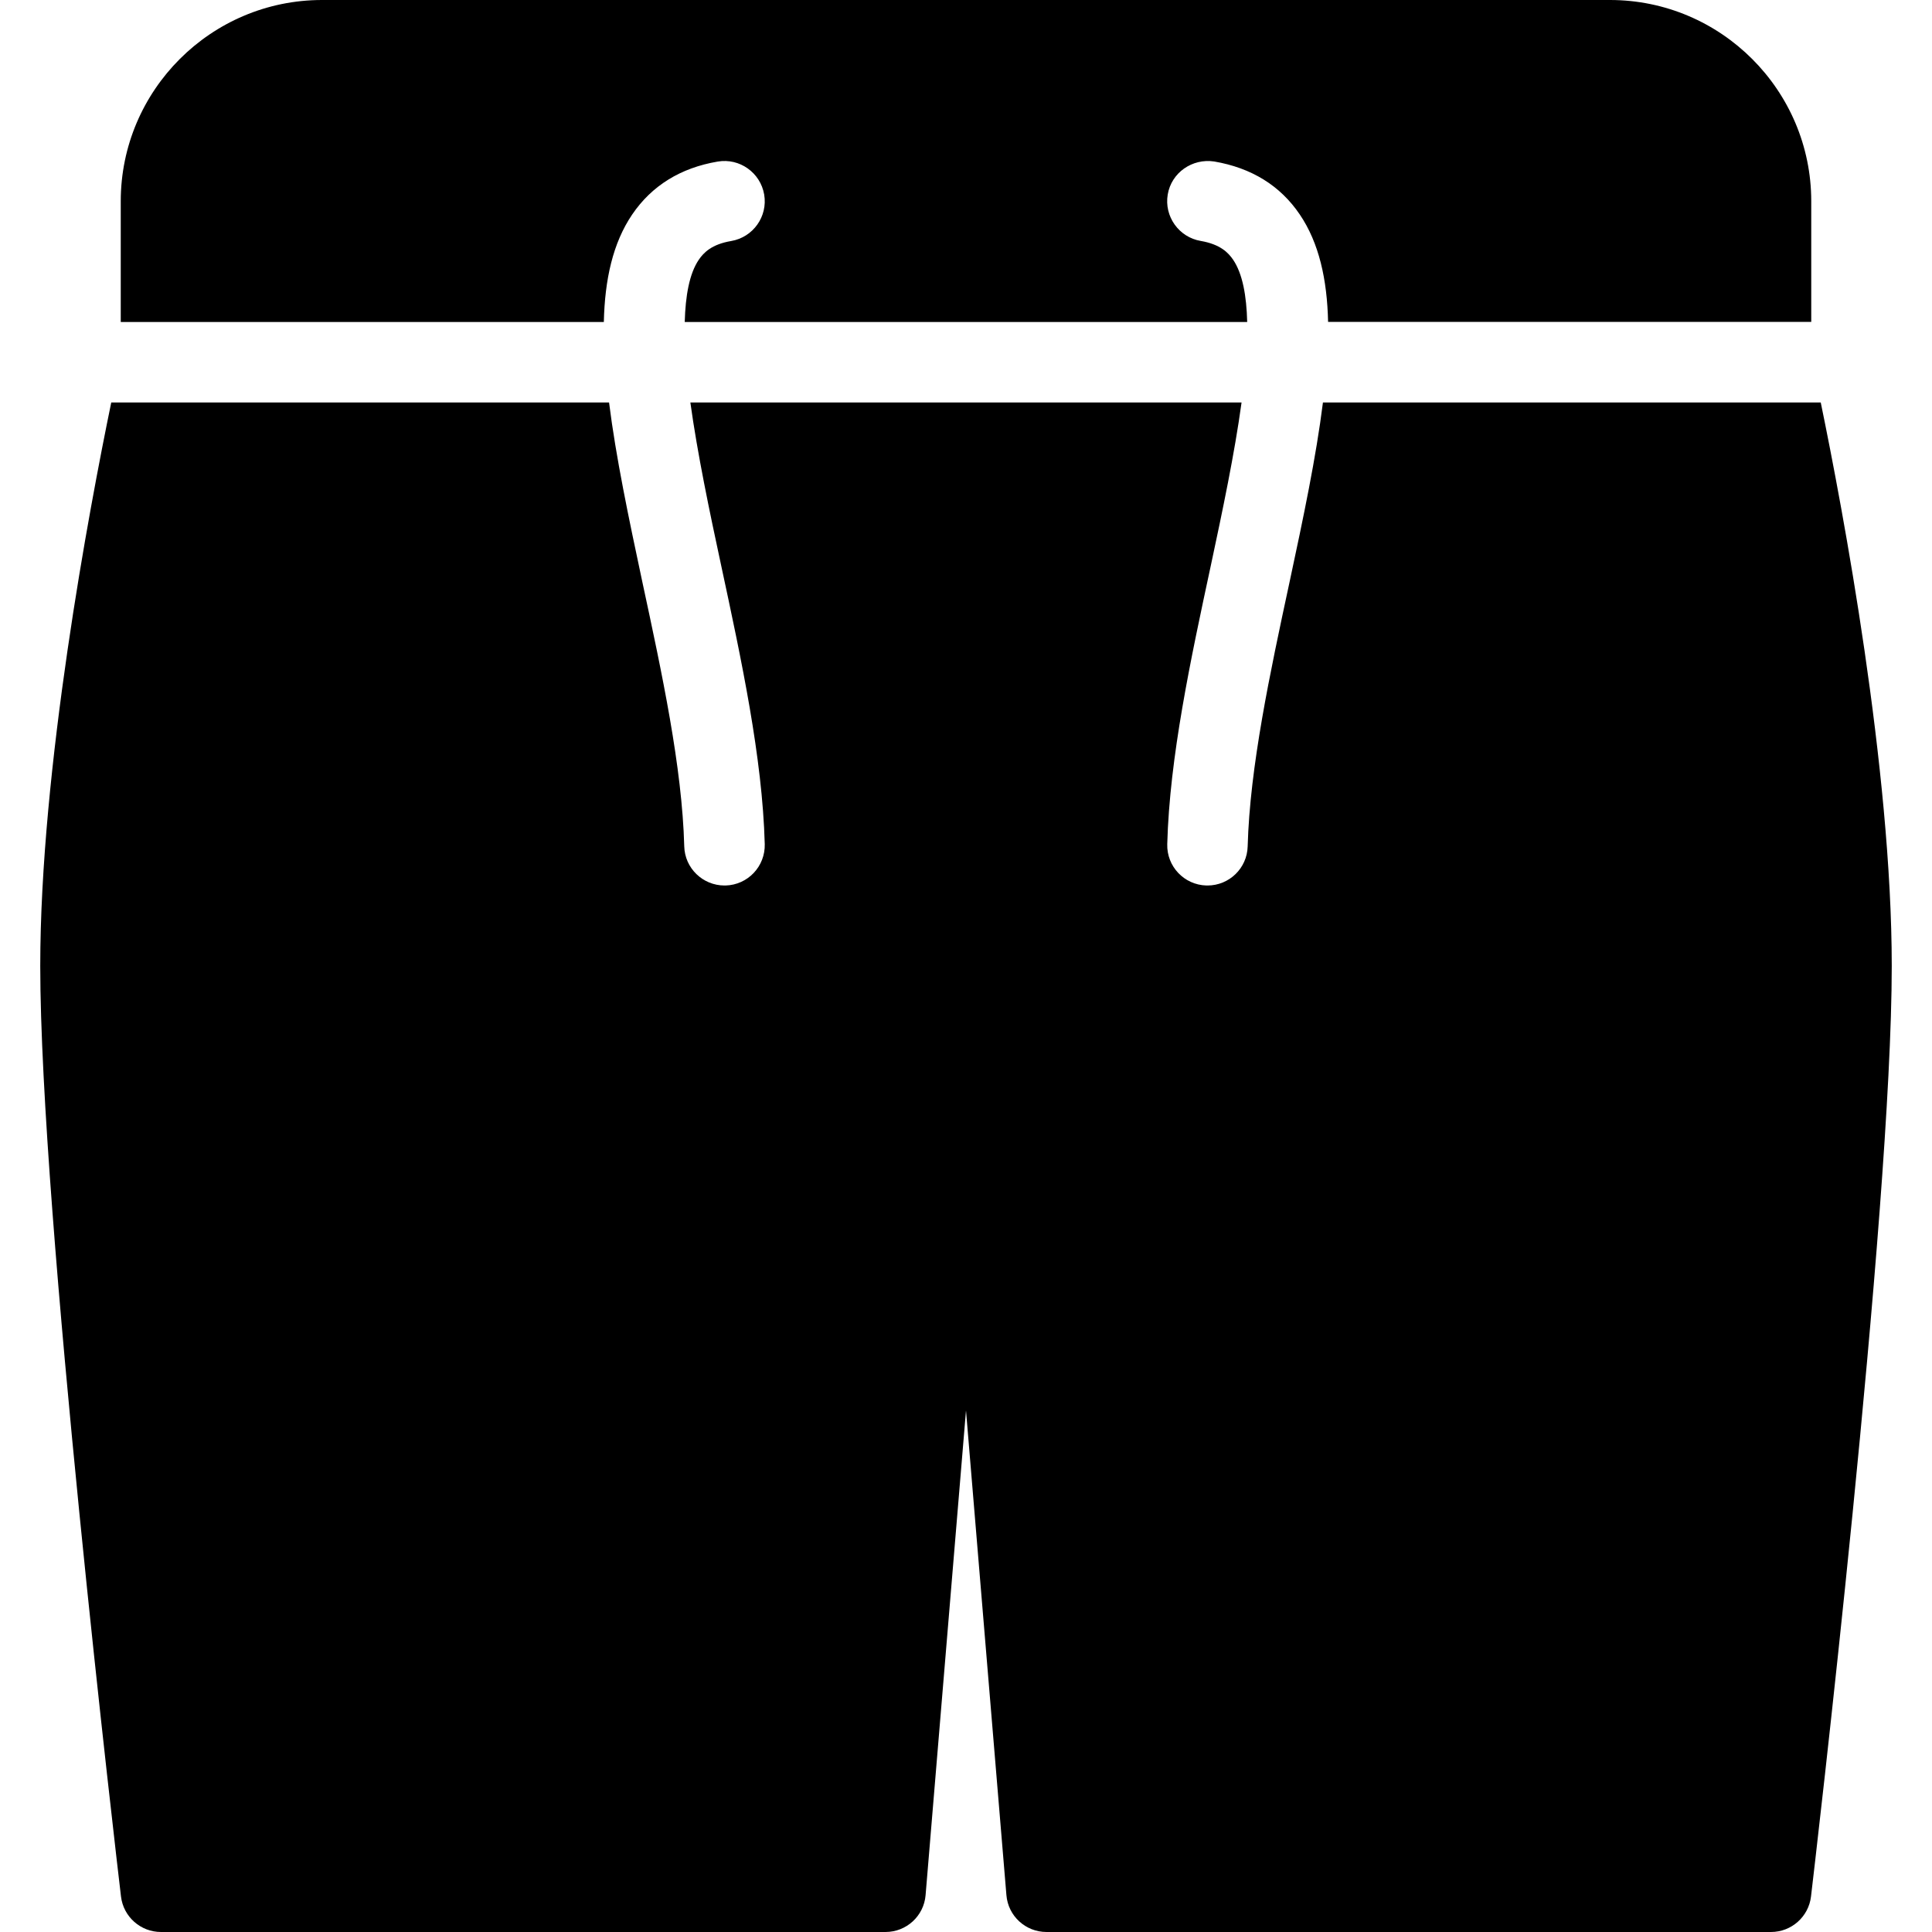<?xml version="1.0" encoding="iso-8859-1"?>
<!-- Generator: Adobe Illustrator 19.0.0, SVG Export Plug-In . SVG Version: 6.00 Build 0)  -->
<svg version="1.1" id="Layer_1" xmlns="http://www.w3.org/2000/svg" xmlns:xlink="http://www.w3.org/1999/xlink" x="0px" y="0px"
	 viewBox="0 0 24 24" style="enable-background:new 0 0 24 24;" xml:space="preserve">
<g>
	<path d="M16.434,5c-0.085,0.679-0.243,1.43-0.415,2.232c-0.243,1.129-0.493,2.296-0.52,3.282C15.492,10.785,15.27,11,15,11
		c-0.005,0-0.009,0-0.014,0c-0.276-0.008-0.494-0.237-0.486-0.514c0.029-1.078,0.29-2.291,0.542-3.464
		C15.186,6.348,15.336,5.637,15.423,5H8.576c0.088,0.637,0.237,1.348,0.382,2.022C9.21,8.195,9.471,9.409,9.5,10.486
		C9.507,10.763,9.29,10.992,9.014,11C9.009,11,9.004,11,9,11c-0.27,0-0.493-0.215-0.5-0.486C8.474,9.528,8.223,8.361,7.98,7.232
		C7.809,6.43,7.651,5.679,7.566,5H1.382C1.108,6.328,0.5,9.556,0.5,12c0,3.058,0.962,11.213,1.003,11.559
		C1.533,23.811,1.747,24,2,24h9c0.26,0,0.477-0.199,0.498-0.458L12,17.521l0.502,6.021C12.523,23.801,12.74,24,13,24h9
		c0.253,0,0.467-0.189,0.497-0.441C22.538,23.213,23.5,15.058,23.5,12c0-2.444-0.608-5.672-0.882-7H16.434z"/>
	<path d="M7.501,4c0.012-0.528,0.112-0.981,0.352-1.335c0.243-0.358,0.601-0.58,1.063-0.658c0.271-0.046,0.53,0.137,0.577,0.41
		c0.046,0.272-0.137,0.53-0.41,0.577C8.839,3.035,8.74,3.14,8.681,3.226C8.563,3.4,8.515,3.674,8.506,4h6.987
		c-0.008-0.326-0.057-0.6-0.175-0.774c-0.059-0.086-0.158-0.191-0.402-0.233c-0.272-0.046-0.456-0.305-0.41-0.577
		c0.046-0.272,0.305-0.451,0.577-0.41c0.463,0.079,0.821,0.3,1.063,0.658c0.24,0.354,0.34,0.807,0.352,1.335H22.5V2.5
		C22.5,1.122,21.378,0,20,0H4C2.622,0,1.5,1.122,1.5,2.5V4H7.501z"/>
</g>
<g>
</g>
<g>
</g>
<g>
</g>
<g>
</g>
<g>
</g>
<g>
</g>
<g>
</g>
<g>
</g>
<g>
</g>
<g>
</g>
<g>
</g>
<g>
</g>
<g>
</g>
<g>
</g>
<g>
</g>
</svg>
